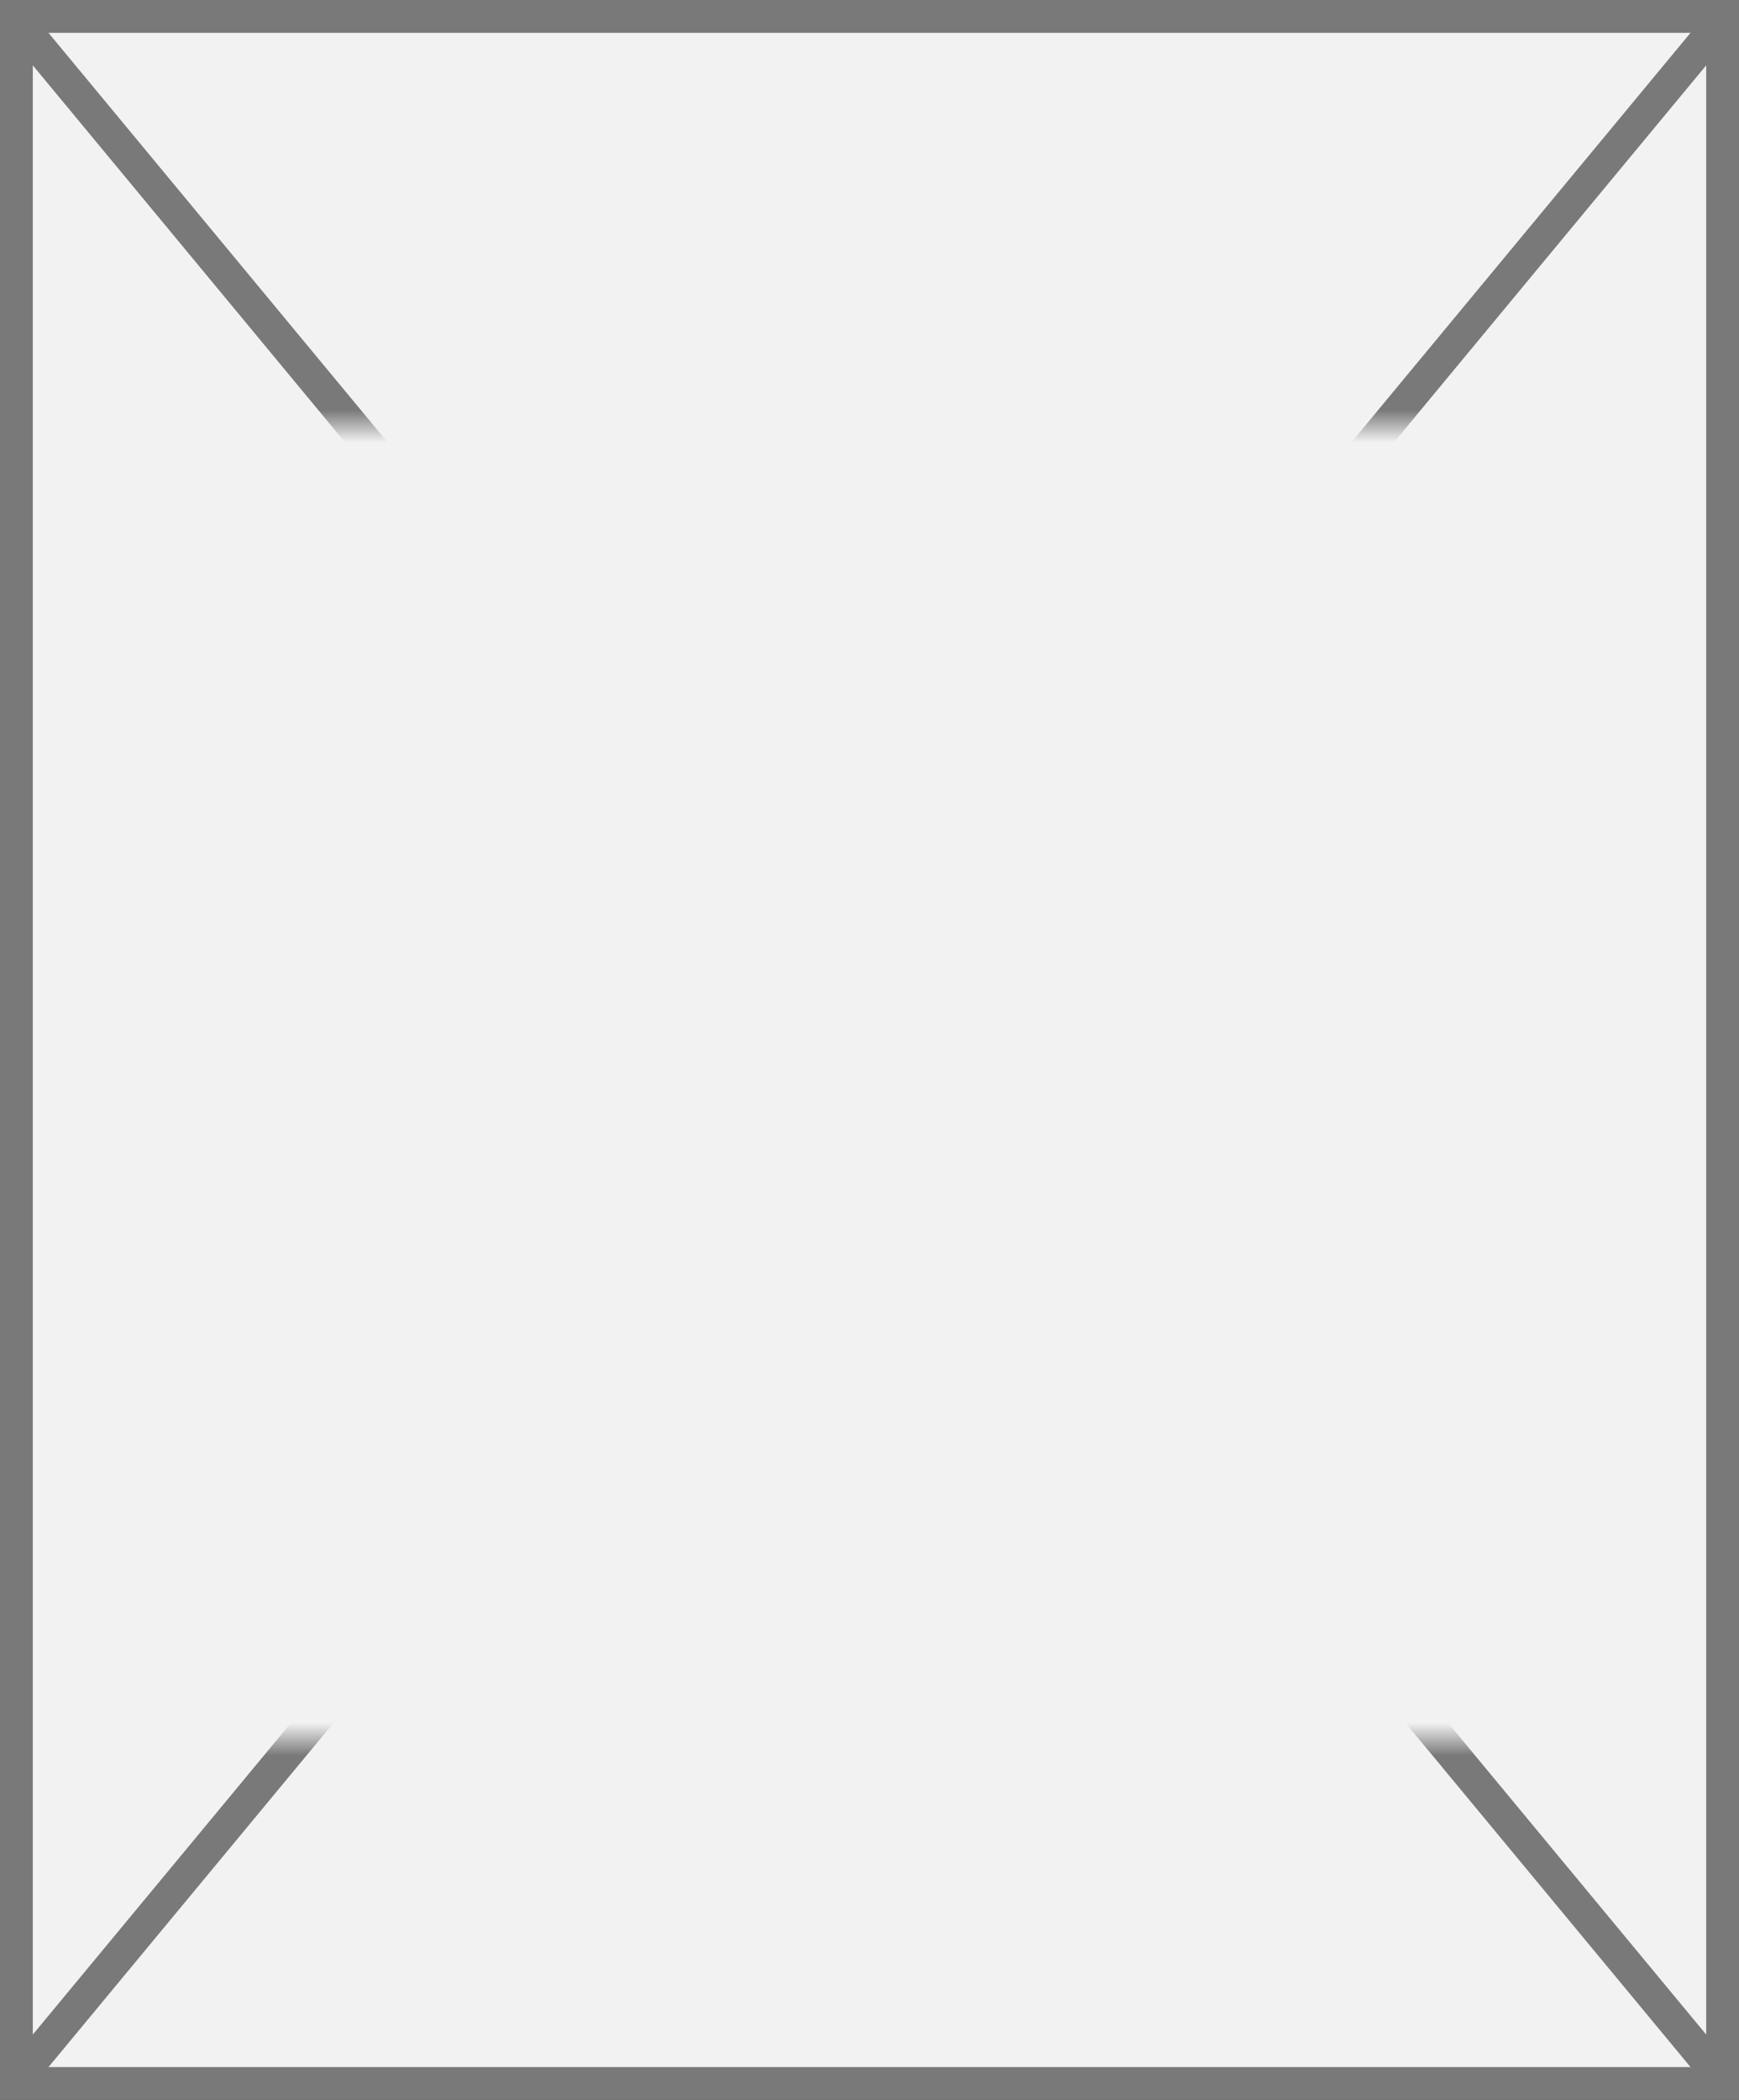 ﻿<?xml version="1.0" encoding="utf-8"?>
<svg version="1.1" xmlns:xlink="http://www.w3.org/1999/xlink" width="53px" height="64px" xmlns="http://www.w3.org/2000/svg">
  <rect width="100%" height="100%" fill="#333333" stroke="none"/>
  <defs>
    <mask fill="white" id="clip57">
      <path d="M 2037 1212  L 2090 1212  L 2090 1252  L 2037 1252  Z M 2036 1199  L 2089 1199  L 2089 1263  L 2036 1263  Z " fill-rule="evenodd" />
    </mask>
  </defs>
  <g transform="matrix(1 0 0 1 -2036 -1199 )">
    <path d="M 2036.5 1199.5  L 2088.5 1199.5  L 2088.5 1262.5  L 2036.5 1262.5  L 2036.5 1199.5  Z " fill-rule="nonzero" fill="#f2f2f2" stroke="none" />
    <path d="M 2036.5 1199.5  L 2088.5 1199.5  L 2088.5 1262.5  L 2036.5 1262.5  L 2036.5 1199.5  Z " stroke-width="1" stroke="#797979" fill="none" />
    <path d="M 2036.385 1199.465  L 2088.615 1262.535  M 2088.615 1199.465  L 2036.385 1262.535  " stroke-width="1" stroke="#797979" fill="none" mask="url(#clip57)" />
  </g>
</svg>